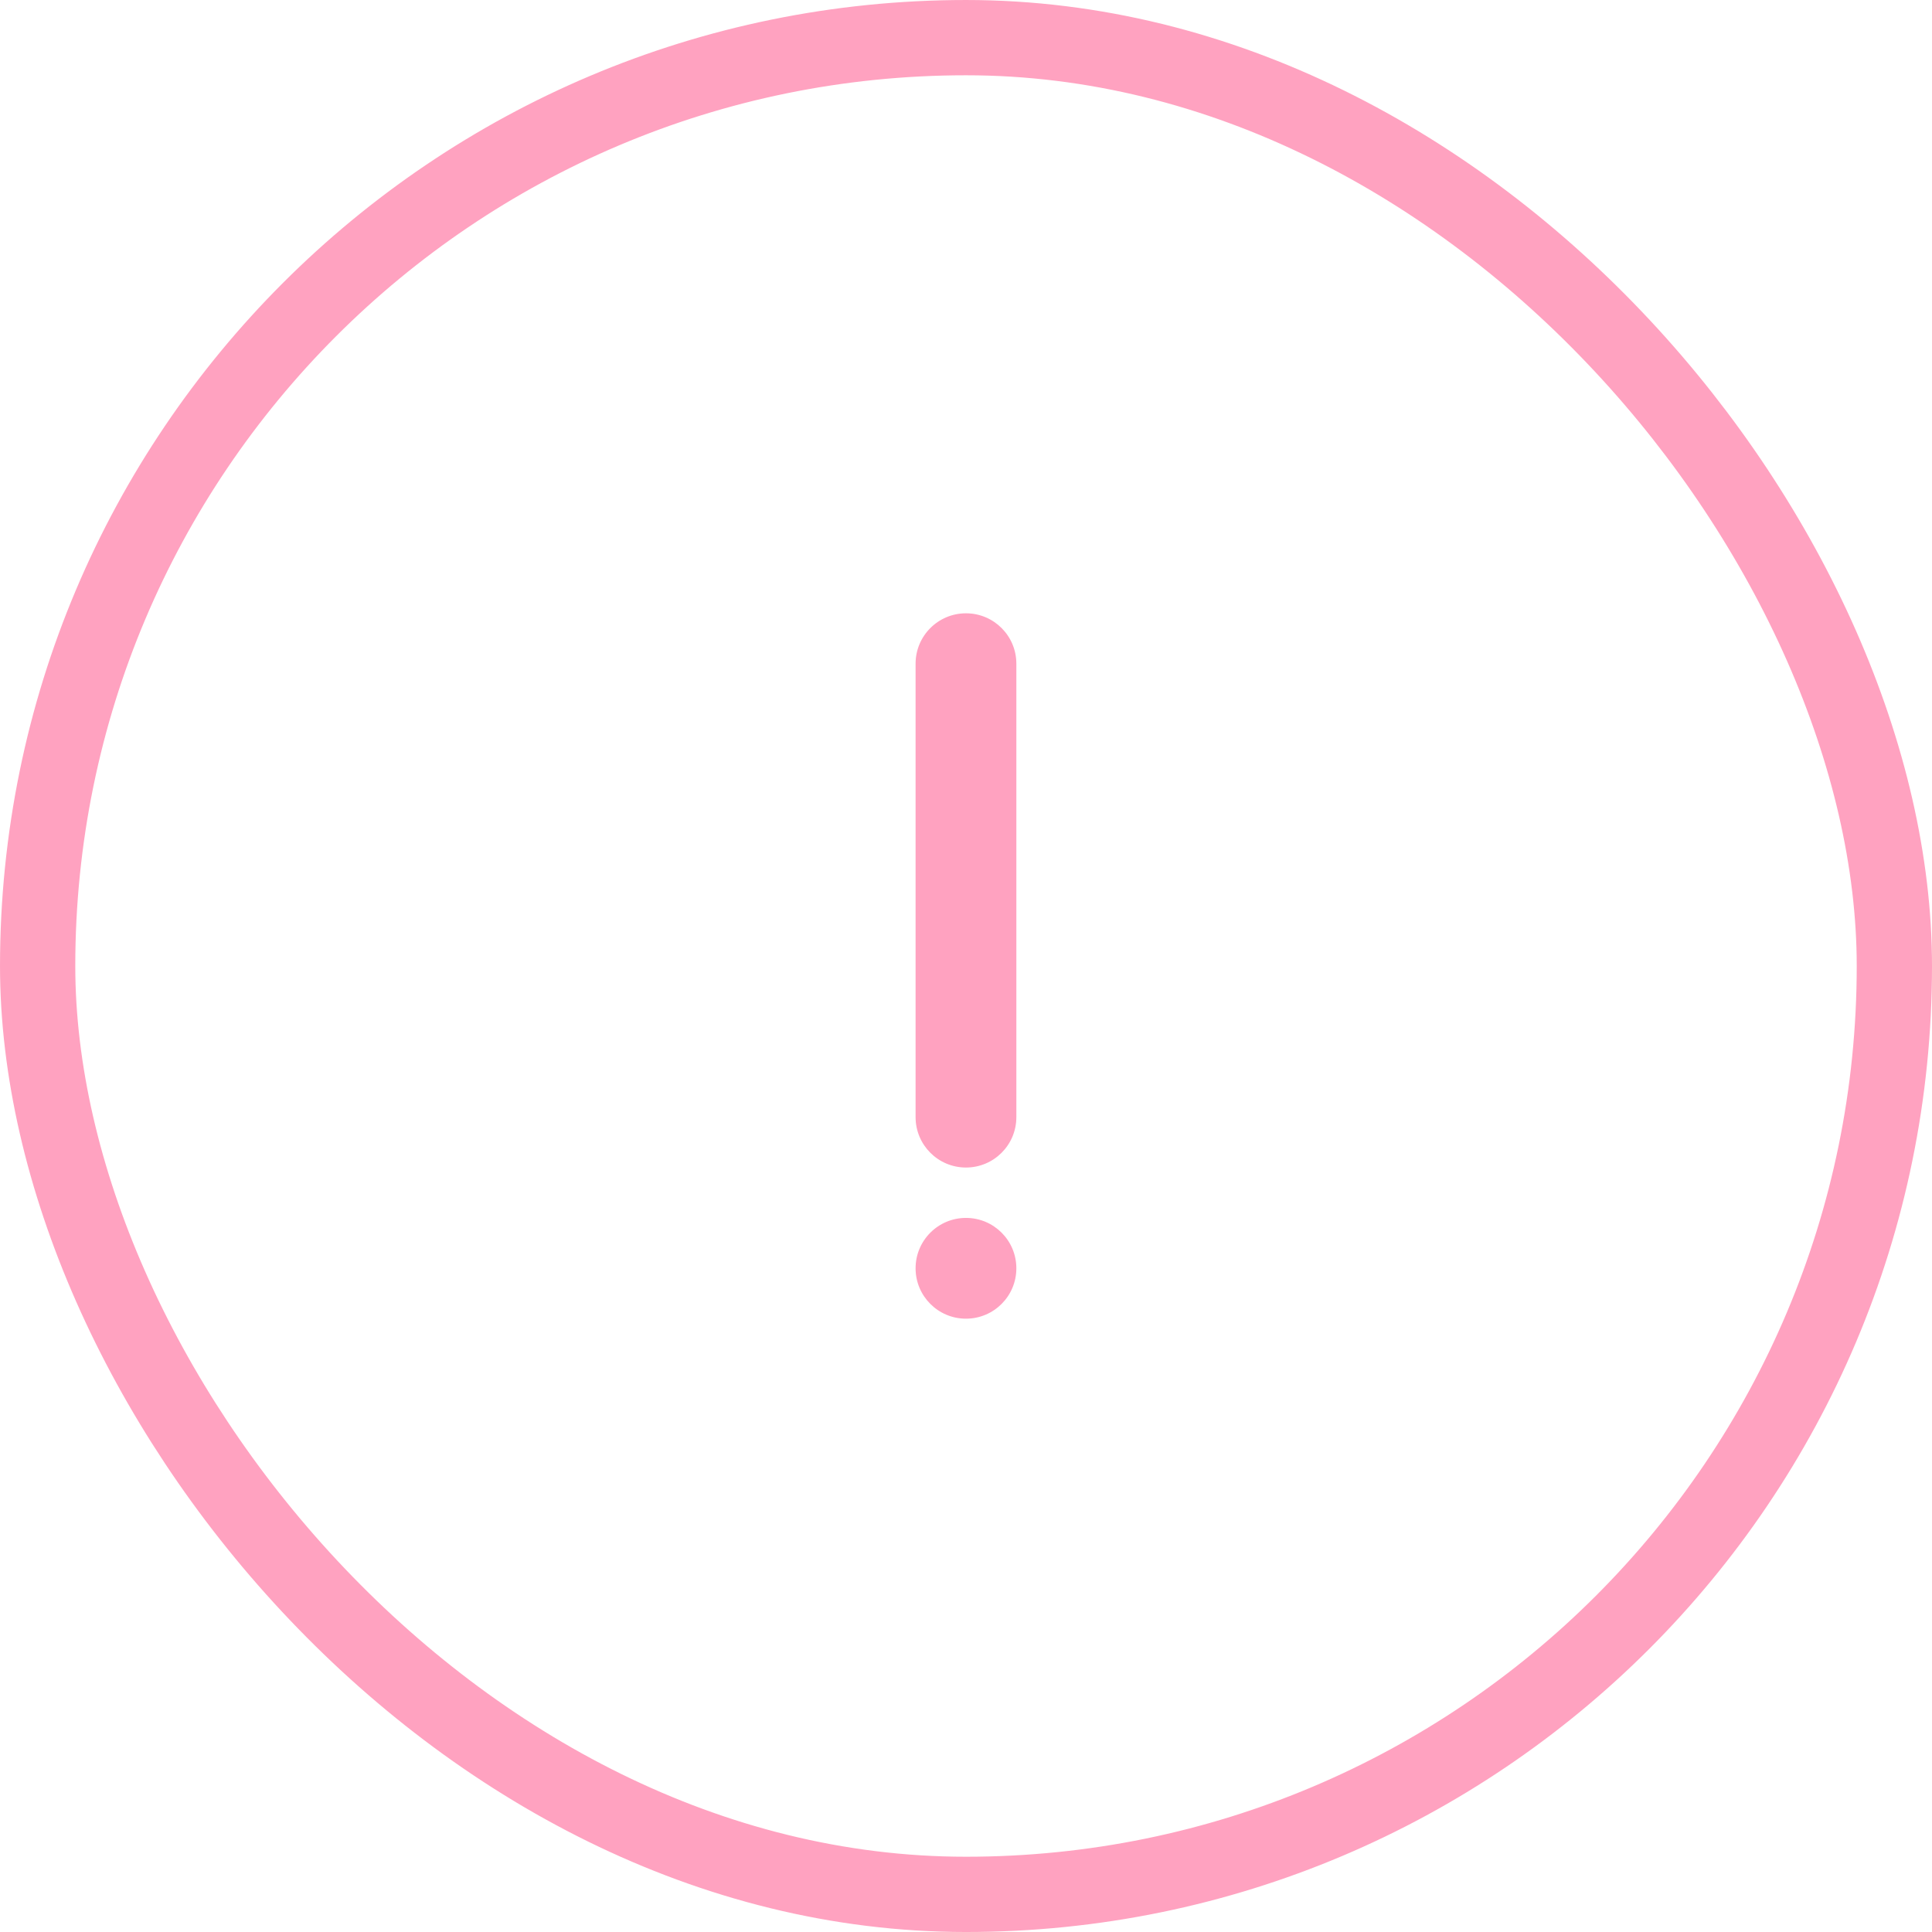 <svg width="128" height="128" viewBox="0 0 128 128" fill="none" xmlns="http://www.w3.org/2000/svg">
<path fill-rule="evenodd" clip-rule="evenodd" d="M60.66 43.971C60.66 42.127 62.154 40.633 63.998 40.633C65.842 40.633 67.336 42.127 67.336 43.971V74.014C67.336 75.858 65.842 77.352 63.998 77.352C62.154 77.352 60.66 75.858 60.66 74.014V43.971ZM63.998 80.69C62.154 80.69 60.66 82.184 60.66 84.028C60.66 85.872 62.154 87.366 63.998 87.366C65.842 87.366 67.336 85.872 67.336 84.028C67.336 82.184 65.842 80.69 63.998 80.69Z" fill="#FFA2C0"/>
<rect x="2.494" y="2.494" width="123.013" height="123.013" rx="61.507" stroke="#FFA2C0" stroke-width="4.987"/>
</svg>
